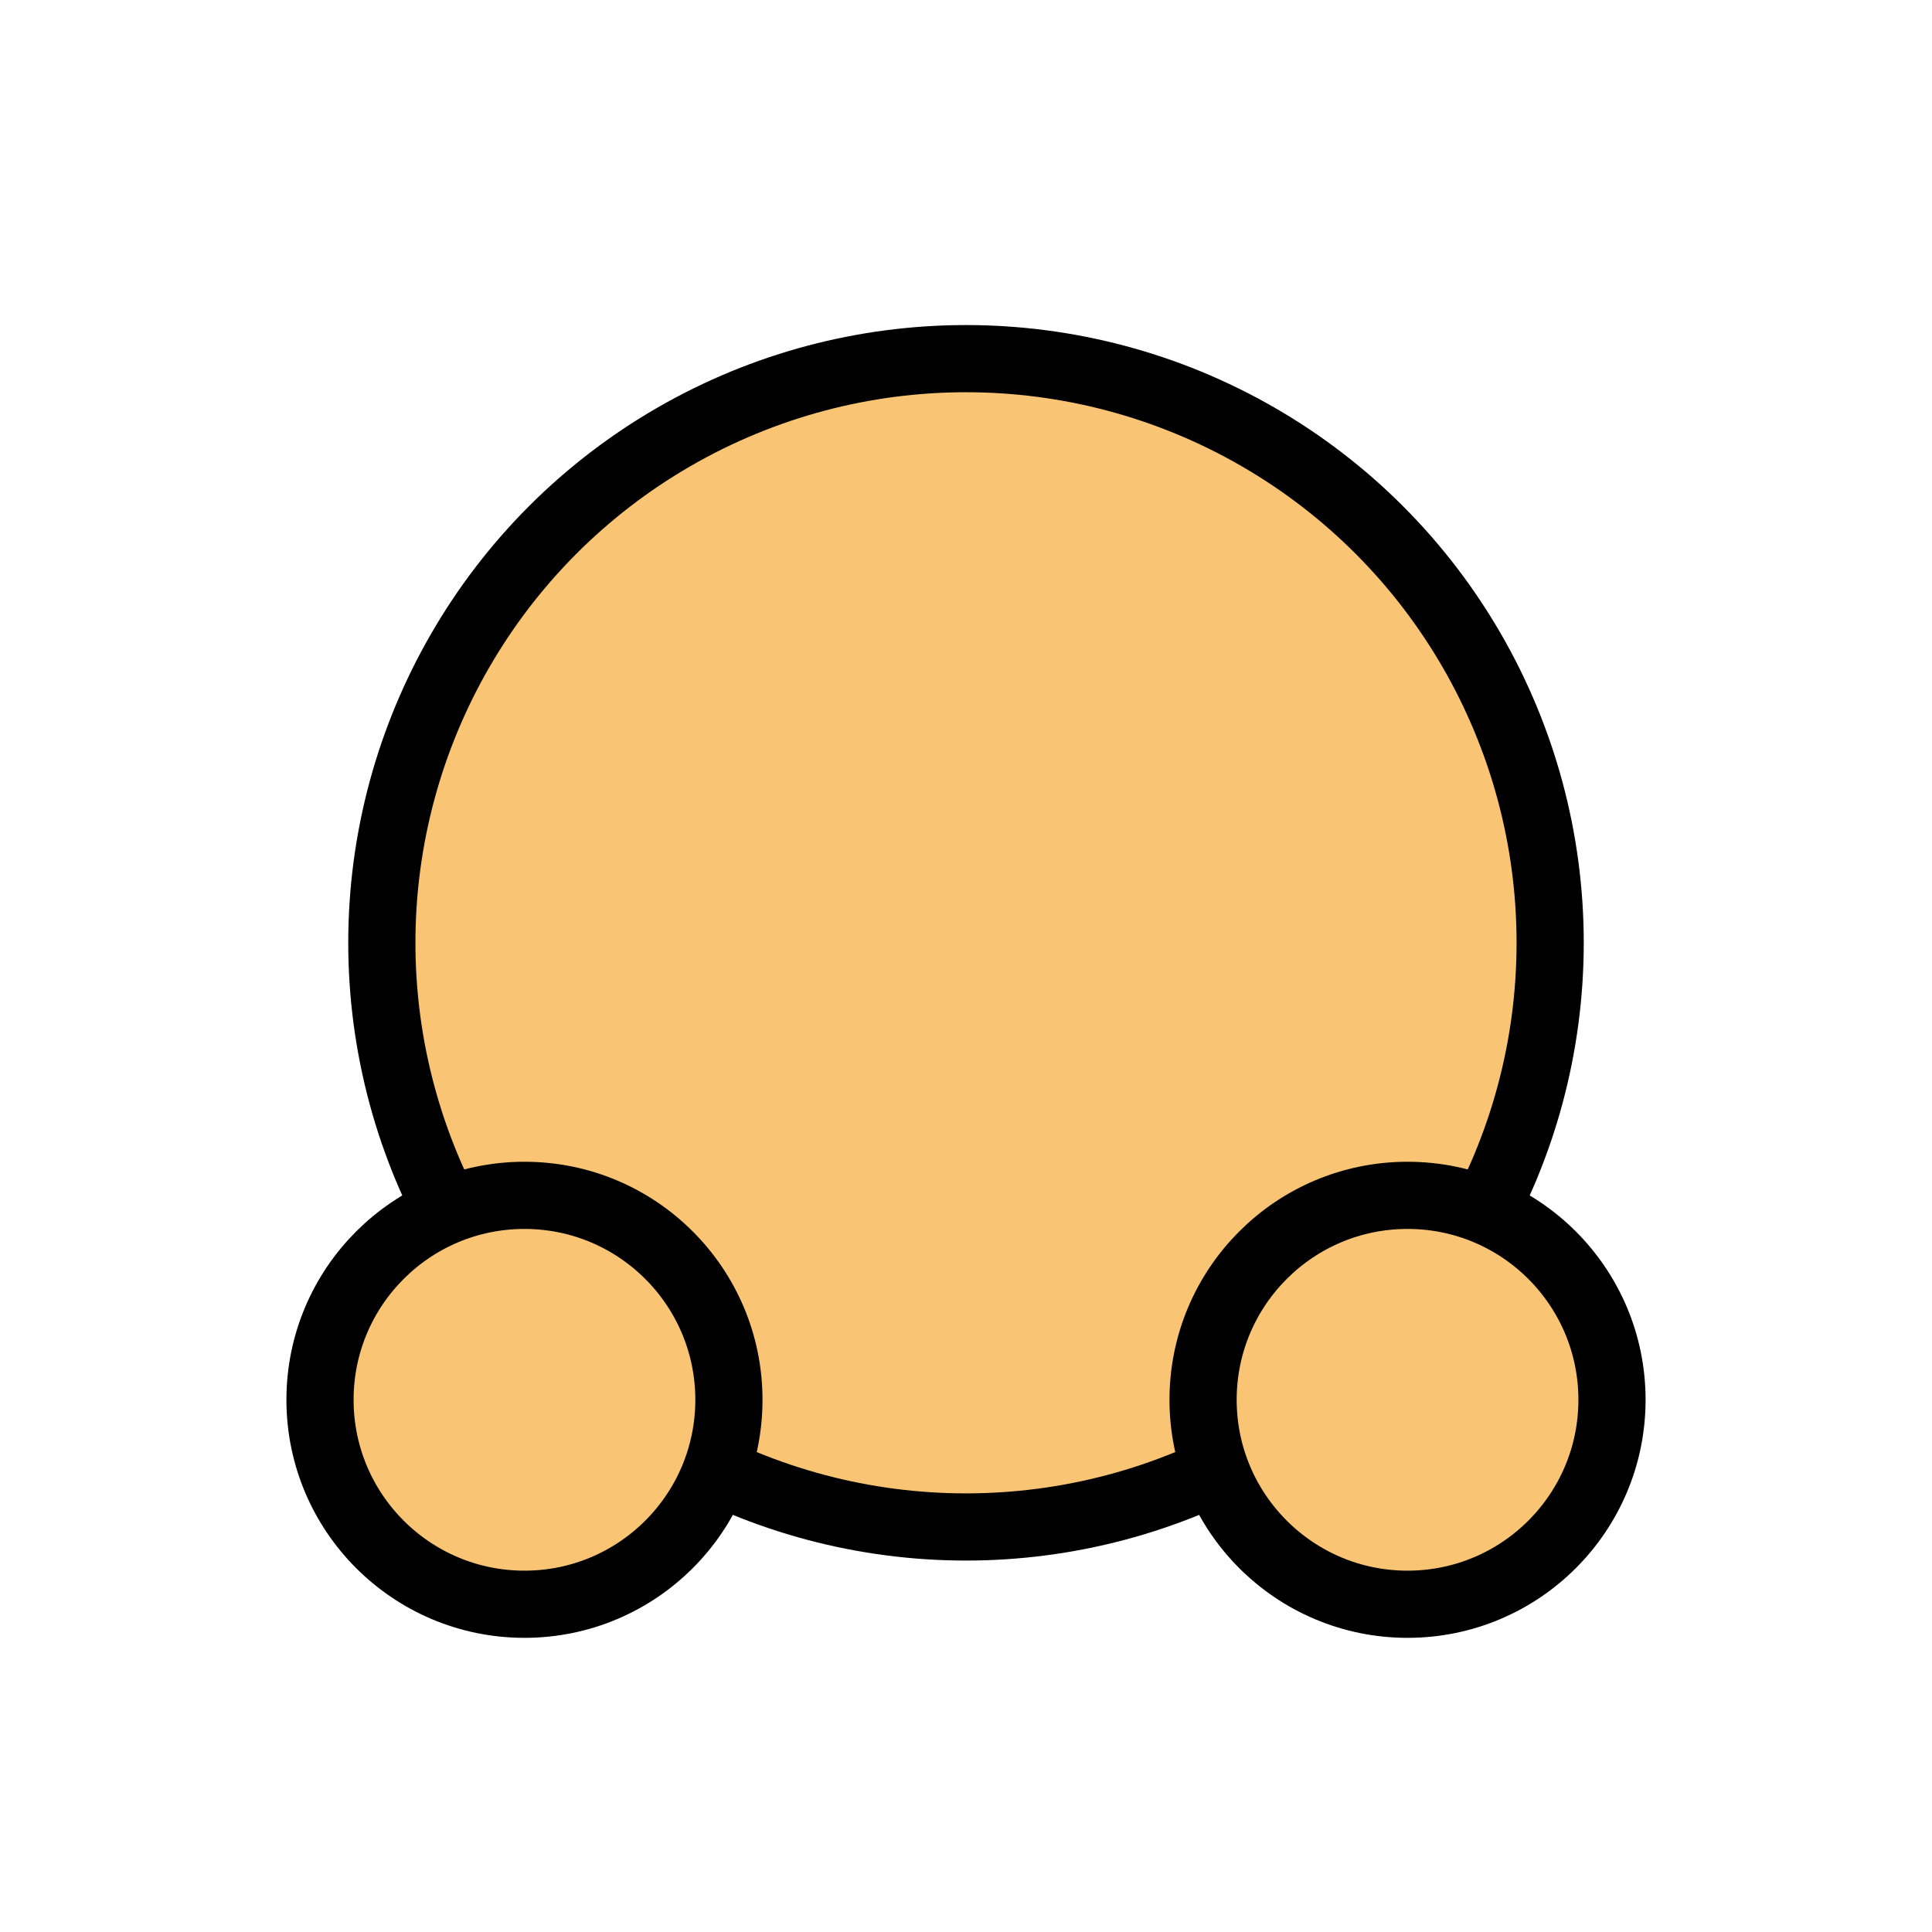 <?xml version="1.0" encoding="UTF-8" standalone="no"?>
<!-- Created with Inkscape (http://www.inkscape.org/) -->

<svg
   width="250"
   height="250"
   viewBox="0 0 66.146 66.146"
   version="1.1"
   id="svg5"
   inkscape:export-filename="/home/desktopgeek/bitmap.png"
   inkscape:export-xdpi="192"
   inkscape:export-ydpi="192"
   inkscape:version="1.1.2 (0a00cf5339, 2022-02-04)"
   sodipodi:docname="surviv.svg"
   xmlns:inkscape="http://www.inkscape.org/namespaces/inkscape"
   xmlns:sodipodi="http://sodipodi.sourceforge.net/DTD/sodipodi-0.dtd"
   xmlns="http://www.w3.org/2000/svg"
   xmlns:svg="http://www.w3.org/2000/svg">
  <sodipodi:namedview
     id="namedview7"
     pagecolor="#505050"
     bordercolor="#ffffff"
     borderopacity="1"
     inkscape:pageshadow="0"
     inkscape:pageopacity="0"
     inkscape:pagecheckerboard="1"
     inkscape:document-units="mm"
     showgrid="false"
     width="250px"
     units="px"
     inkscape:zoom="2.3589082"
     inkscape:cx="58.50164"
     inkscape:cy="133.96028"
     inkscape:window-width="2560"
     inkscape:window-height="1372"
     inkscape:window-x="0"
     inkscape:window-y="0"
     inkscape:window-maximized="1"
     inkscape:current-layer="g1522" />
  <defs
     id="defs2" />
  <g
     inkscape:label="Layer 1"
     inkscape:groupmode="layer"
     id="layer1">
    <g
       id="g1522"
       transform="translate(0,-0.794)">
      <circle
         style="fill:#f9c575;fill-opacity:1;stroke:#000000;stroke-width:2.3;stroke-linejoin:round;stroke-miterlimit:4;stroke-dasharray:none"
         id="path910"
         cx="33.073"
         cy="33.073"
         r="20" />
      <circle
         style="fill:#f9c575;fill-opacity:1;stroke:#000000;stroke-width:2.3;stroke-linejoin:round;stroke-miterlimit:4;stroke-dasharray:none"
         id="path1206"
         cx="17.956"
         cy="48.719"
         r="7" />
      <circle
         style="fill:#f9c575;fill-opacity:1;stroke:#000000;stroke-width:2.3;stroke-linejoin:round;stroke-miterlimit:4;stroke-dasharray:none"
         id="path1206-3"
         cx="48.19"
         cy="48.719"
         r="7" />
    </g>
  </g>
</svg>
